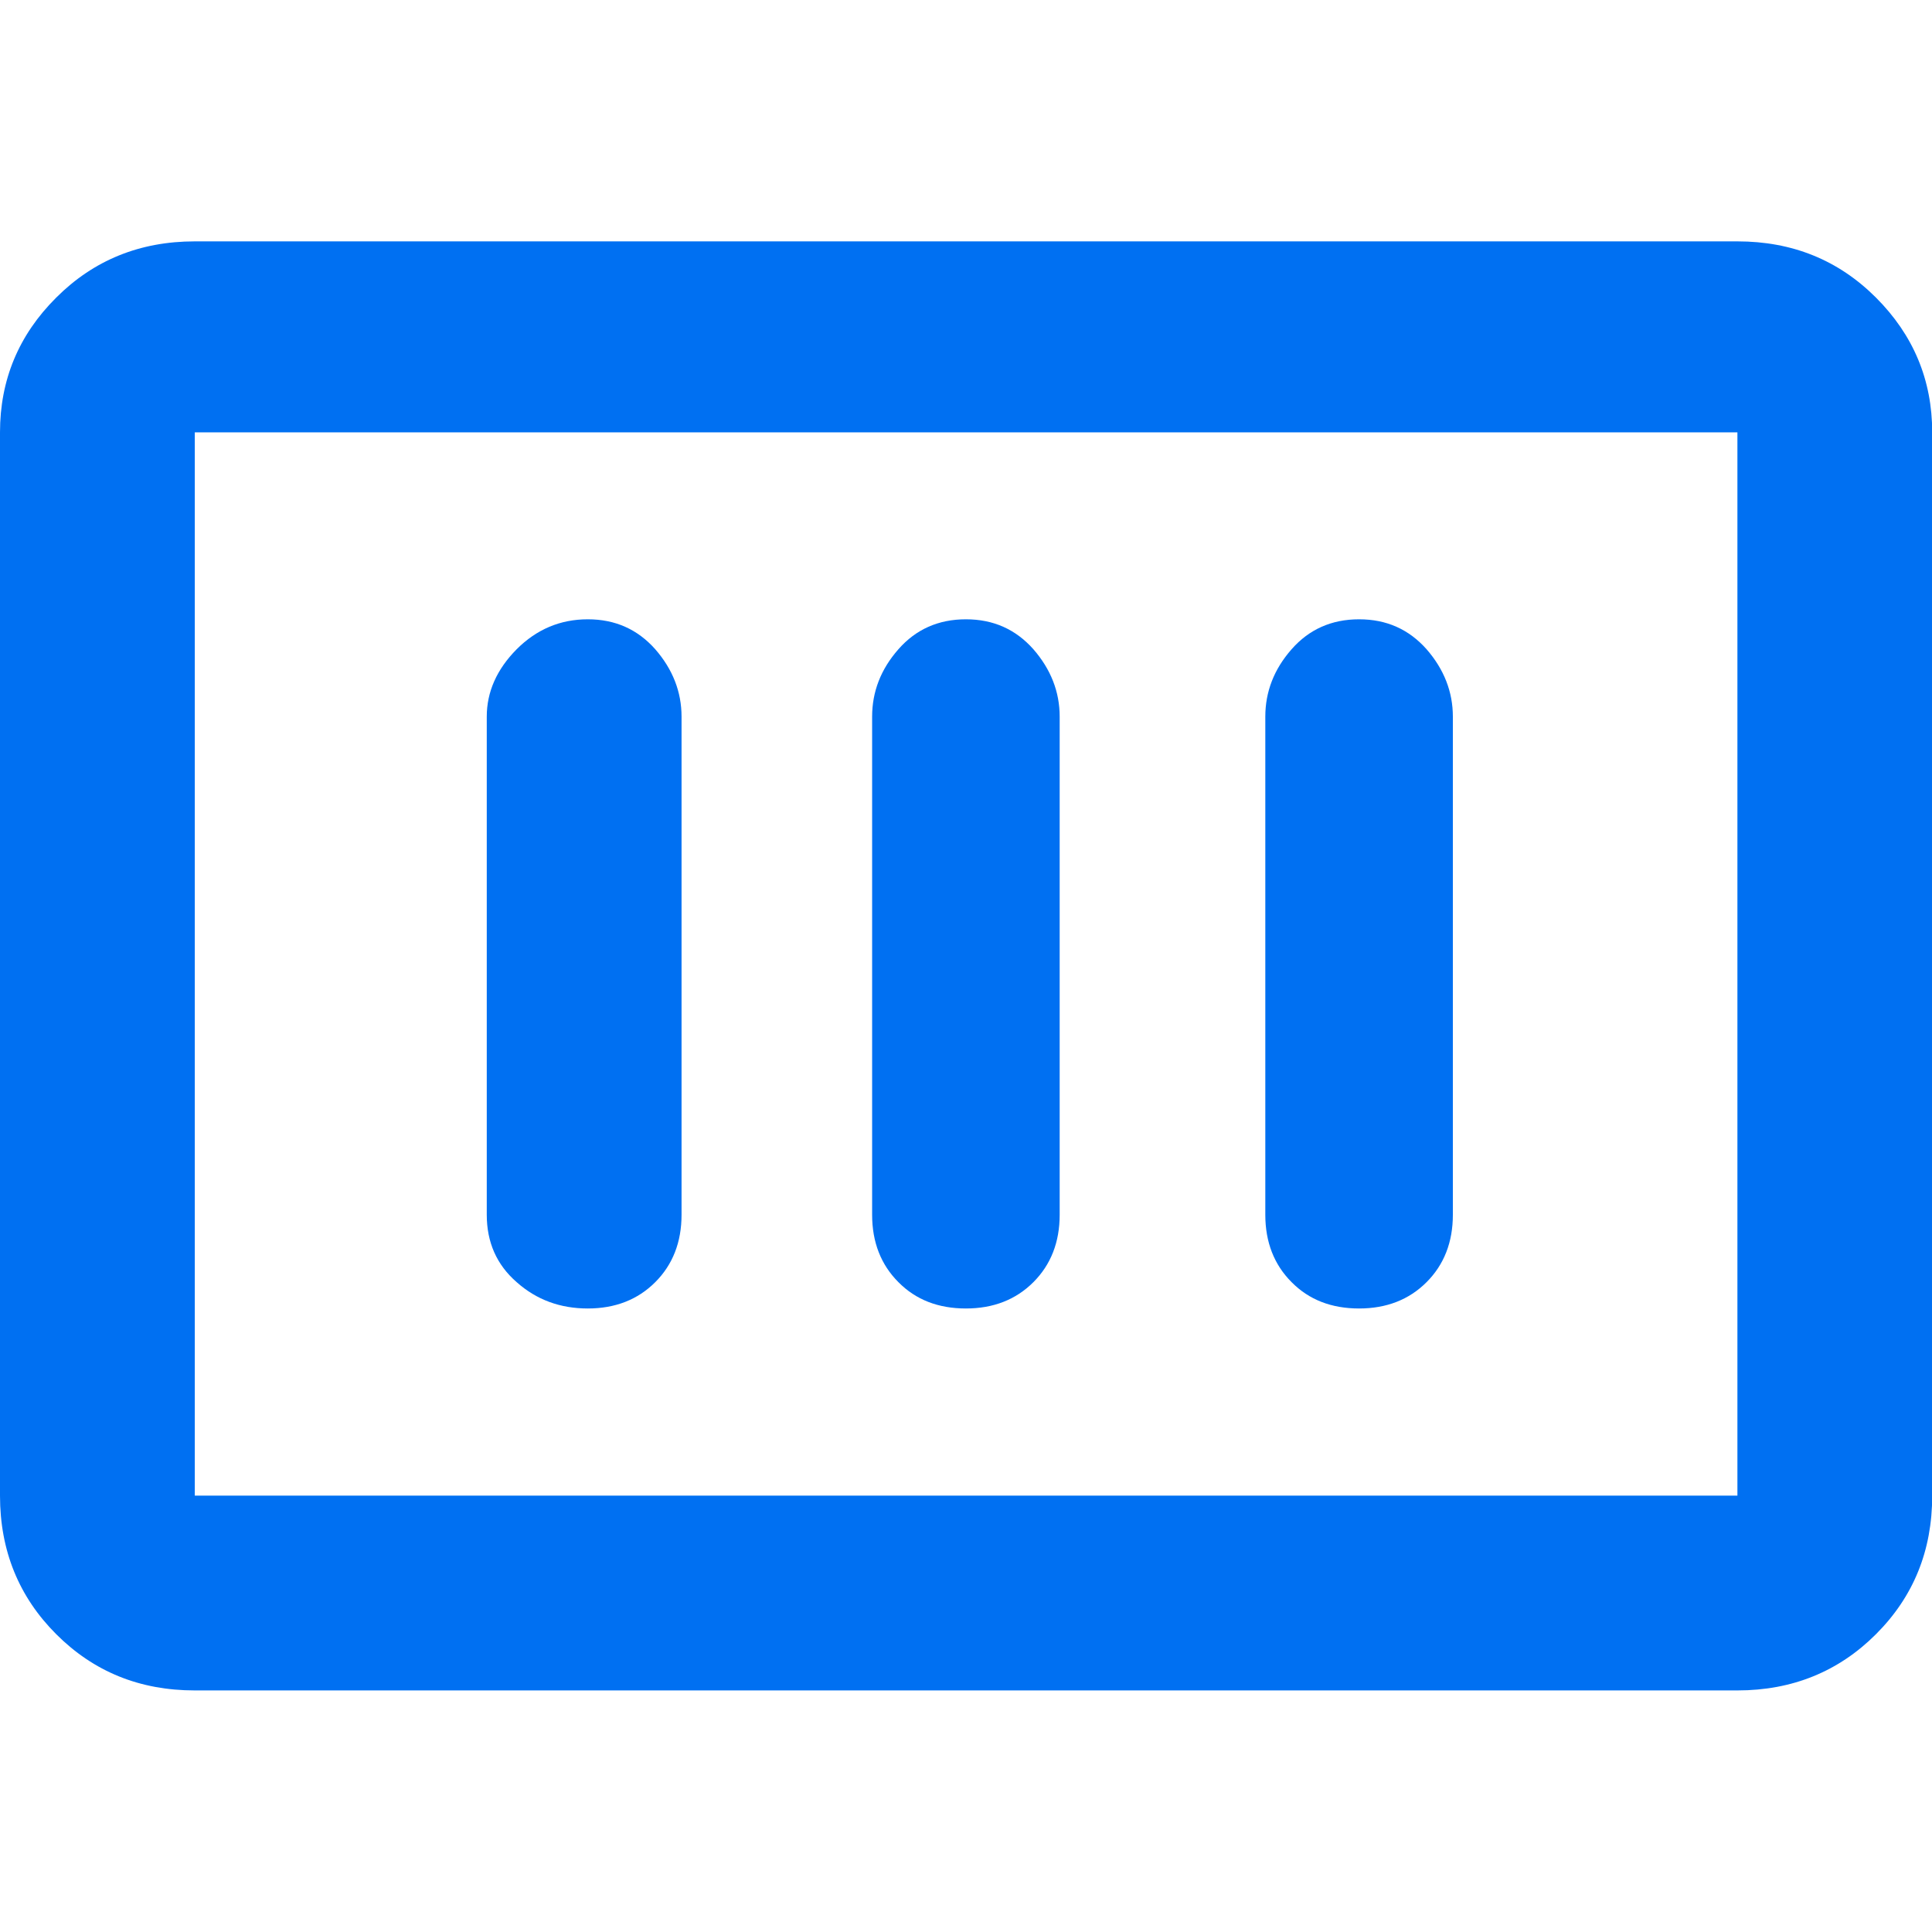 <?xml version="1.0" encoding="UTF-8"?>
<svg id="Layer_2" data-name="Layer 2" xmlns="http://www.w3.org/2000/svg" viewBox="0 0 96.21 96.2">
  <defs>
    <style>
      .cls-1 {
        fill: rgba(0, 112, 242, 0);
        opacity: 0;
      }

      .cls-2 {
        fill: #0070f2;
      }
    </style>
  </defs>
  <g id="Icons_1inch" data-name="Icons 1inch">
    <g id="container">
      <path class="cls-1" d="M0,0h96.21v96.2H0V0Z"/>
      <path class="cls-2" d="M86.51,84.18H9.7c-2.74,0-5.03-.93-6.9-2.8-1.86-1.86-2.8-4.16-2.8-6.9V21.53c0-2.61.93-4.85,2.8-6.71,1.86-1.86,4.16-2.8,6.9-2.8h76.82c2.73,0,5.03.93,6.9,2.8,1.86,1.86,2.8,4.1,2.8,6.71v52.95c0,2.74-.93,5.03-2.8,6.9-1.86,1.86-4.17,2.8-6.9,2.8ZM9.7,21.53v52.95h76.82V21.53H9.7ZM29.27,65.16c-1.37,0-2.55-.43-3.54-1.31-1-.87-1.49-1.99-1.49-3.36v-24.8c0-1.24.5-2.36,1.49-3.36.99-.99,2.17-1.49,3.54-1.49s2.48.5,3.36,1.49c.87,1,1.31,2.12,1.31,3.36v24.8c0,1.37-.44,2.49-1.31,3.36-.87.87-1.99,1.31-3.36,1.31ZM48.1,65.16c-1.37,0-2.49-.43-3.36-1.31-.87-.87-1.31-1.99-1.31-3.36v-24.8c0-1.24.43-2.36,1.31-3.36.87-.99,1.99-1.49,3.36-1.49s2.48.5,3.36,1.49c.87,1,1.31,2.12,1.31,3.36v24.8c0,1.37-.44,2.49-1.31,3.36-.87.87-1.99,1.31-3.36,1.31ZM67.68,65.16c-1.37,0-2.49-.43-3.36-1.31-.87-.87-1.31-1.99-1.31-3.36v-24.8c0-1.24.43-2.36,1.31-3.36.87-.99,1.99-1.49,3.36-1.49s2.48.5,3.36,1.49c.87,1,1.31,2.12,1.31,3.36v24.8c0,1.37-.44,2.49-1.31,3.36-.87.87-1.99,1.31-3.36,1.31Z"/>
    </g>
  </g>
</svg>